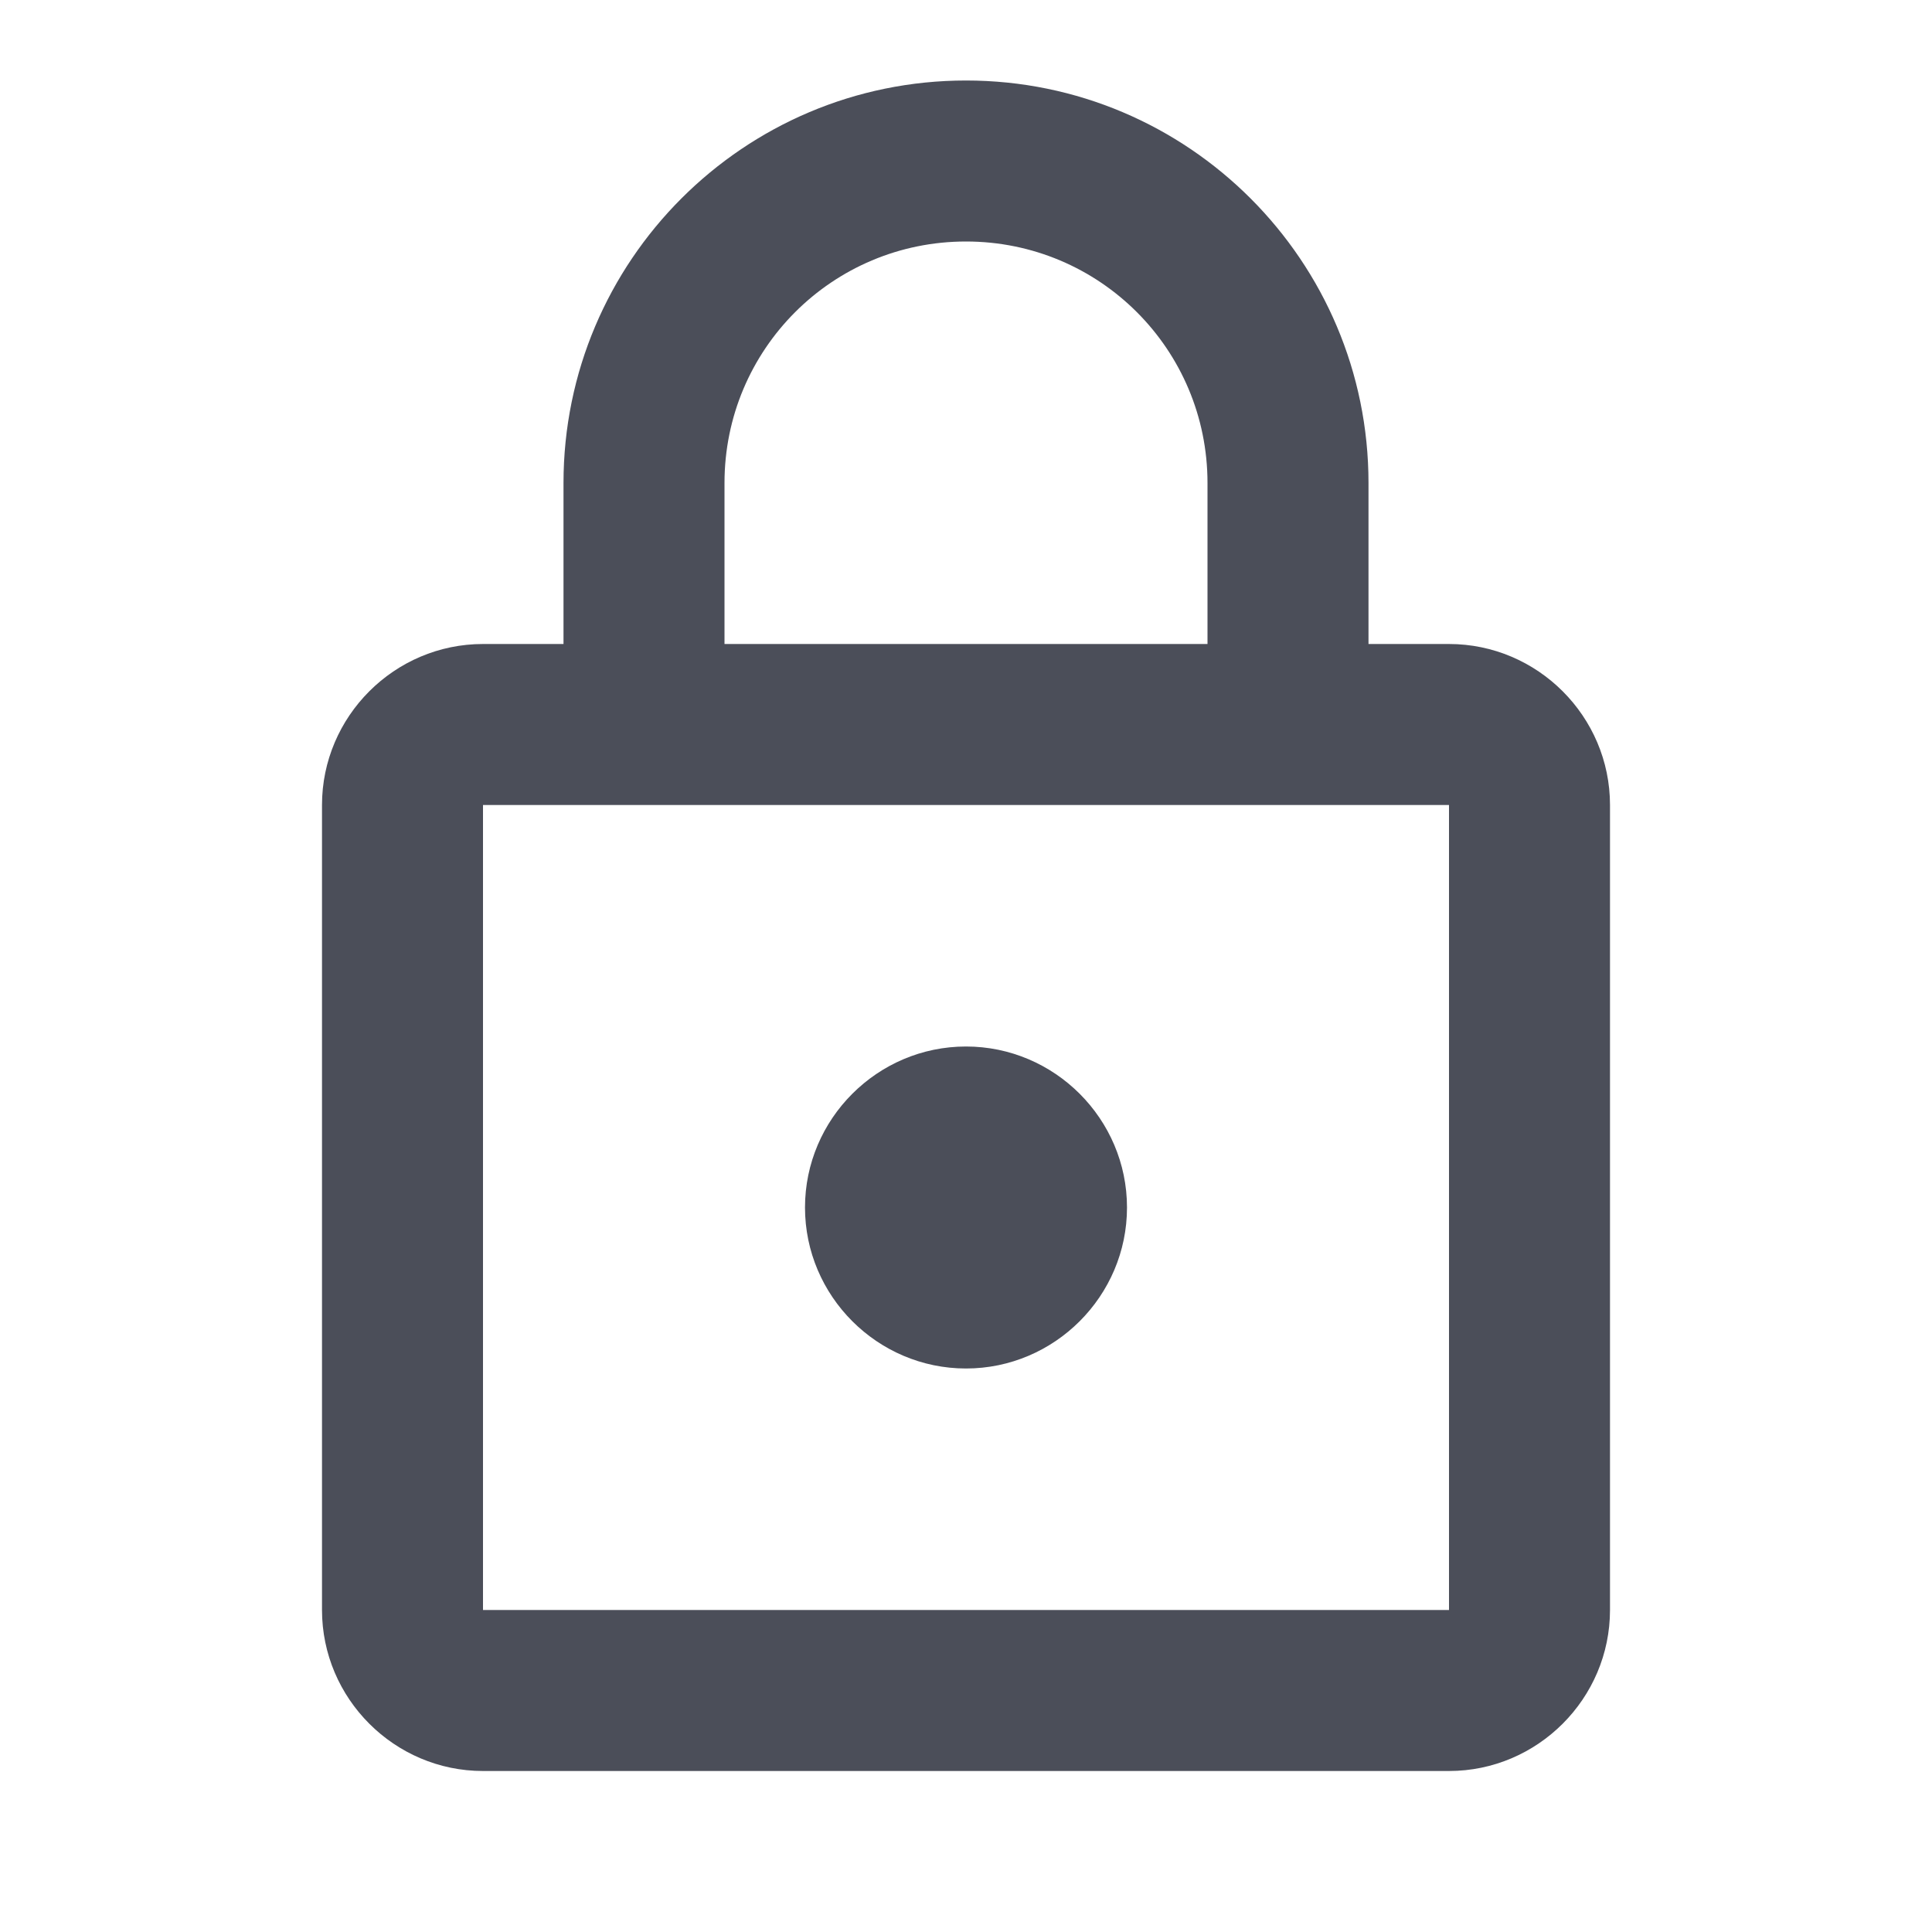 <svg width="12" height="12" viewBox="0 0 12 12" fill="none" xmlns="http://www.w3.org/2000/svg">
<path d="M9 4H8.5V3C8.5 1.62 7.38 0.5 6 0.5C4.62 0.5 3.5 1.62 3.5 3V4H3C2.45 4 2 4.45 2 5V10C2 10.55 2.45 11 3 11H9C9.55 11 10 10.55 10 10V5C10 4.45 9.55 4 9 4ZM4.5 3C4.5 2.17 5.17 1.5 6 1.5C6.83 1.5 7.5 2.17 7.5 3V4H4.5V3ZM9 10H3V5H9V10ZM6 8.5C6.55 8.5 7 8.05 7 7.5C7 6.95 6.55 6.5 6 6.5C5.45 6.5 5 6.95 5 7.5C5 8.05 5.45 8.5 6 8.5Z" fill="#4B4E59"/>
</svg>
